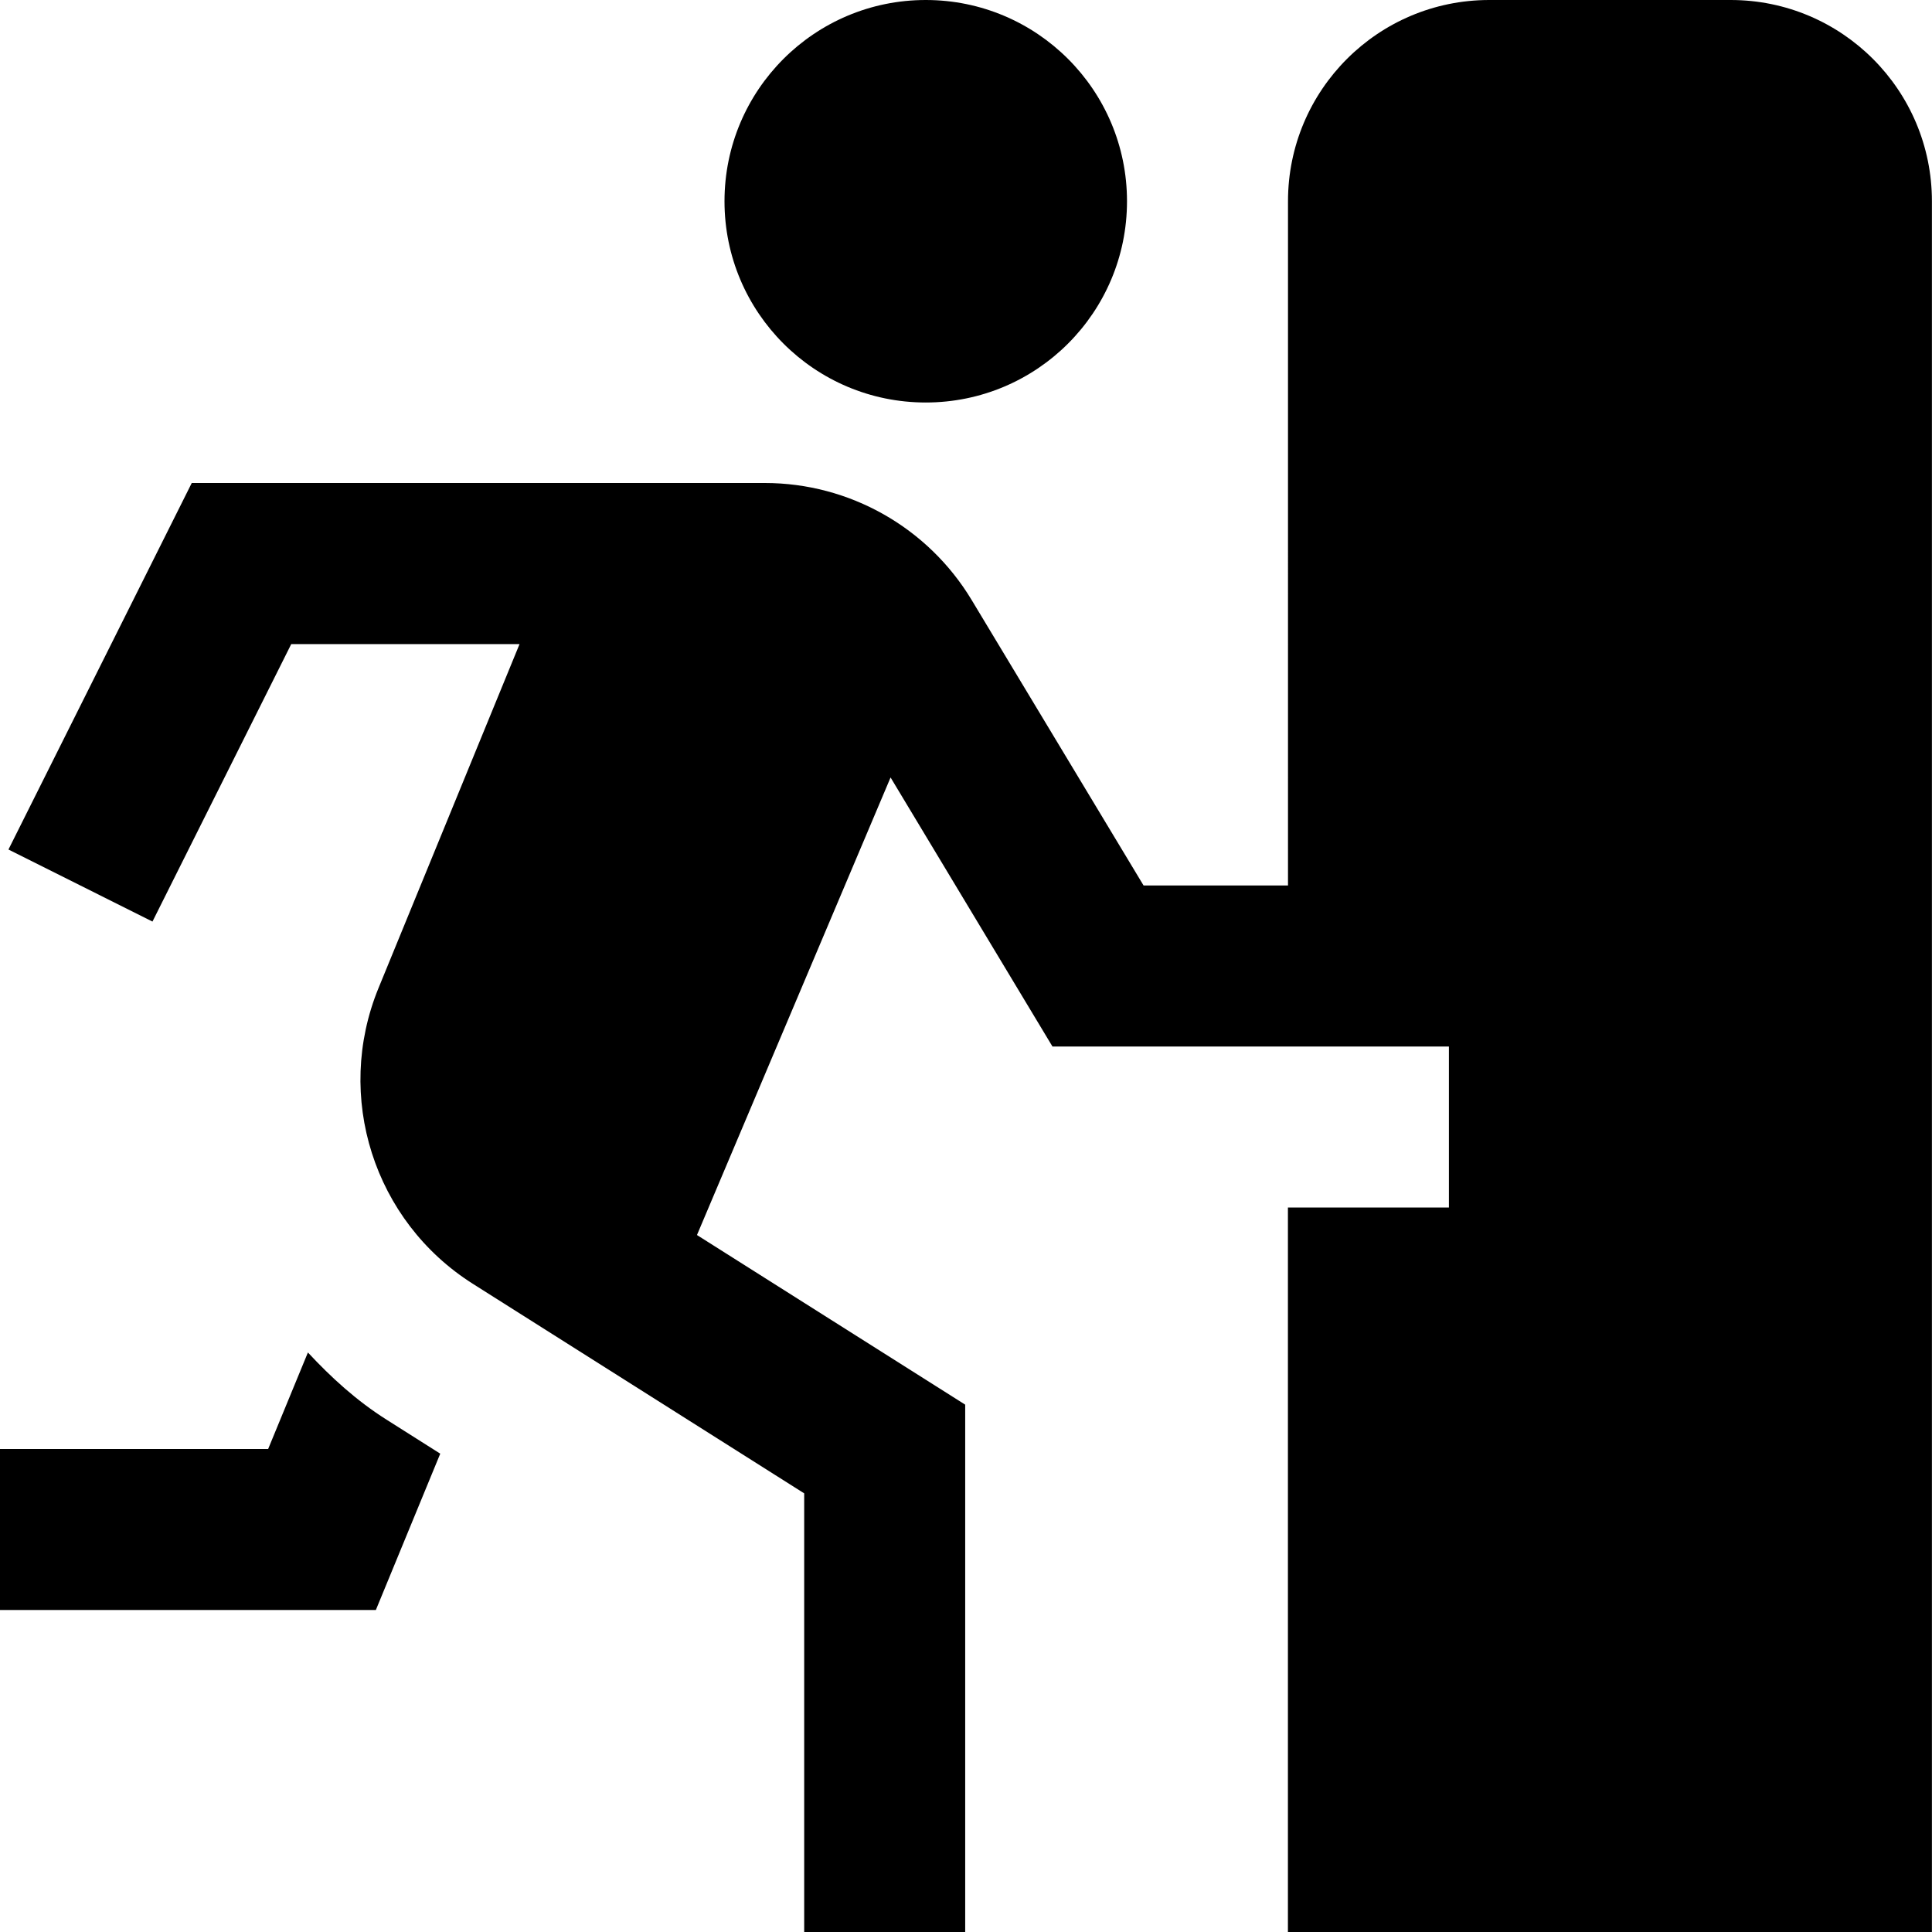<?xml version="1.0" encoding="UTF-8"?>
<svg xmlns="http://www.w3.org/2000/svg" id="Layer_1" data-name="Layer 1" viewBox="0 0 24 24">
  <path d="M9,2.5c0-1.381,1.119-2.5,2.5-2.5s2.5,1.119,2.5,2.5-1.119,2.5-2.5,2.5-2.5-1.119-2.5-2.5ZM3.825,16.801l-.494,1.199H0v2H4.669l.8-1.942-.665-.421c-.374-.236-.691-.526-.98-.837ZM21.5,0h-3c-1.381,0-2.5,1.119-2.5,2.5V11h-1.794l-2.136-3.547c-.543-.901-1.518-1.453-2.57-1.453H2.382L.105,10.553l1.789,.895,1.724-3.447h2.836l-1.752,4.273c-.552,1.347-.058,2.896,1.172,3.674l4.116,2.603v5.449h2v-6.551l-3.332-2.107,2.405-5.684,2.011,3.342h4.925v2h-2v9h8V2.5c0-1.381-1.119-2.5-2.5-2.5Z"/>
</svg>
